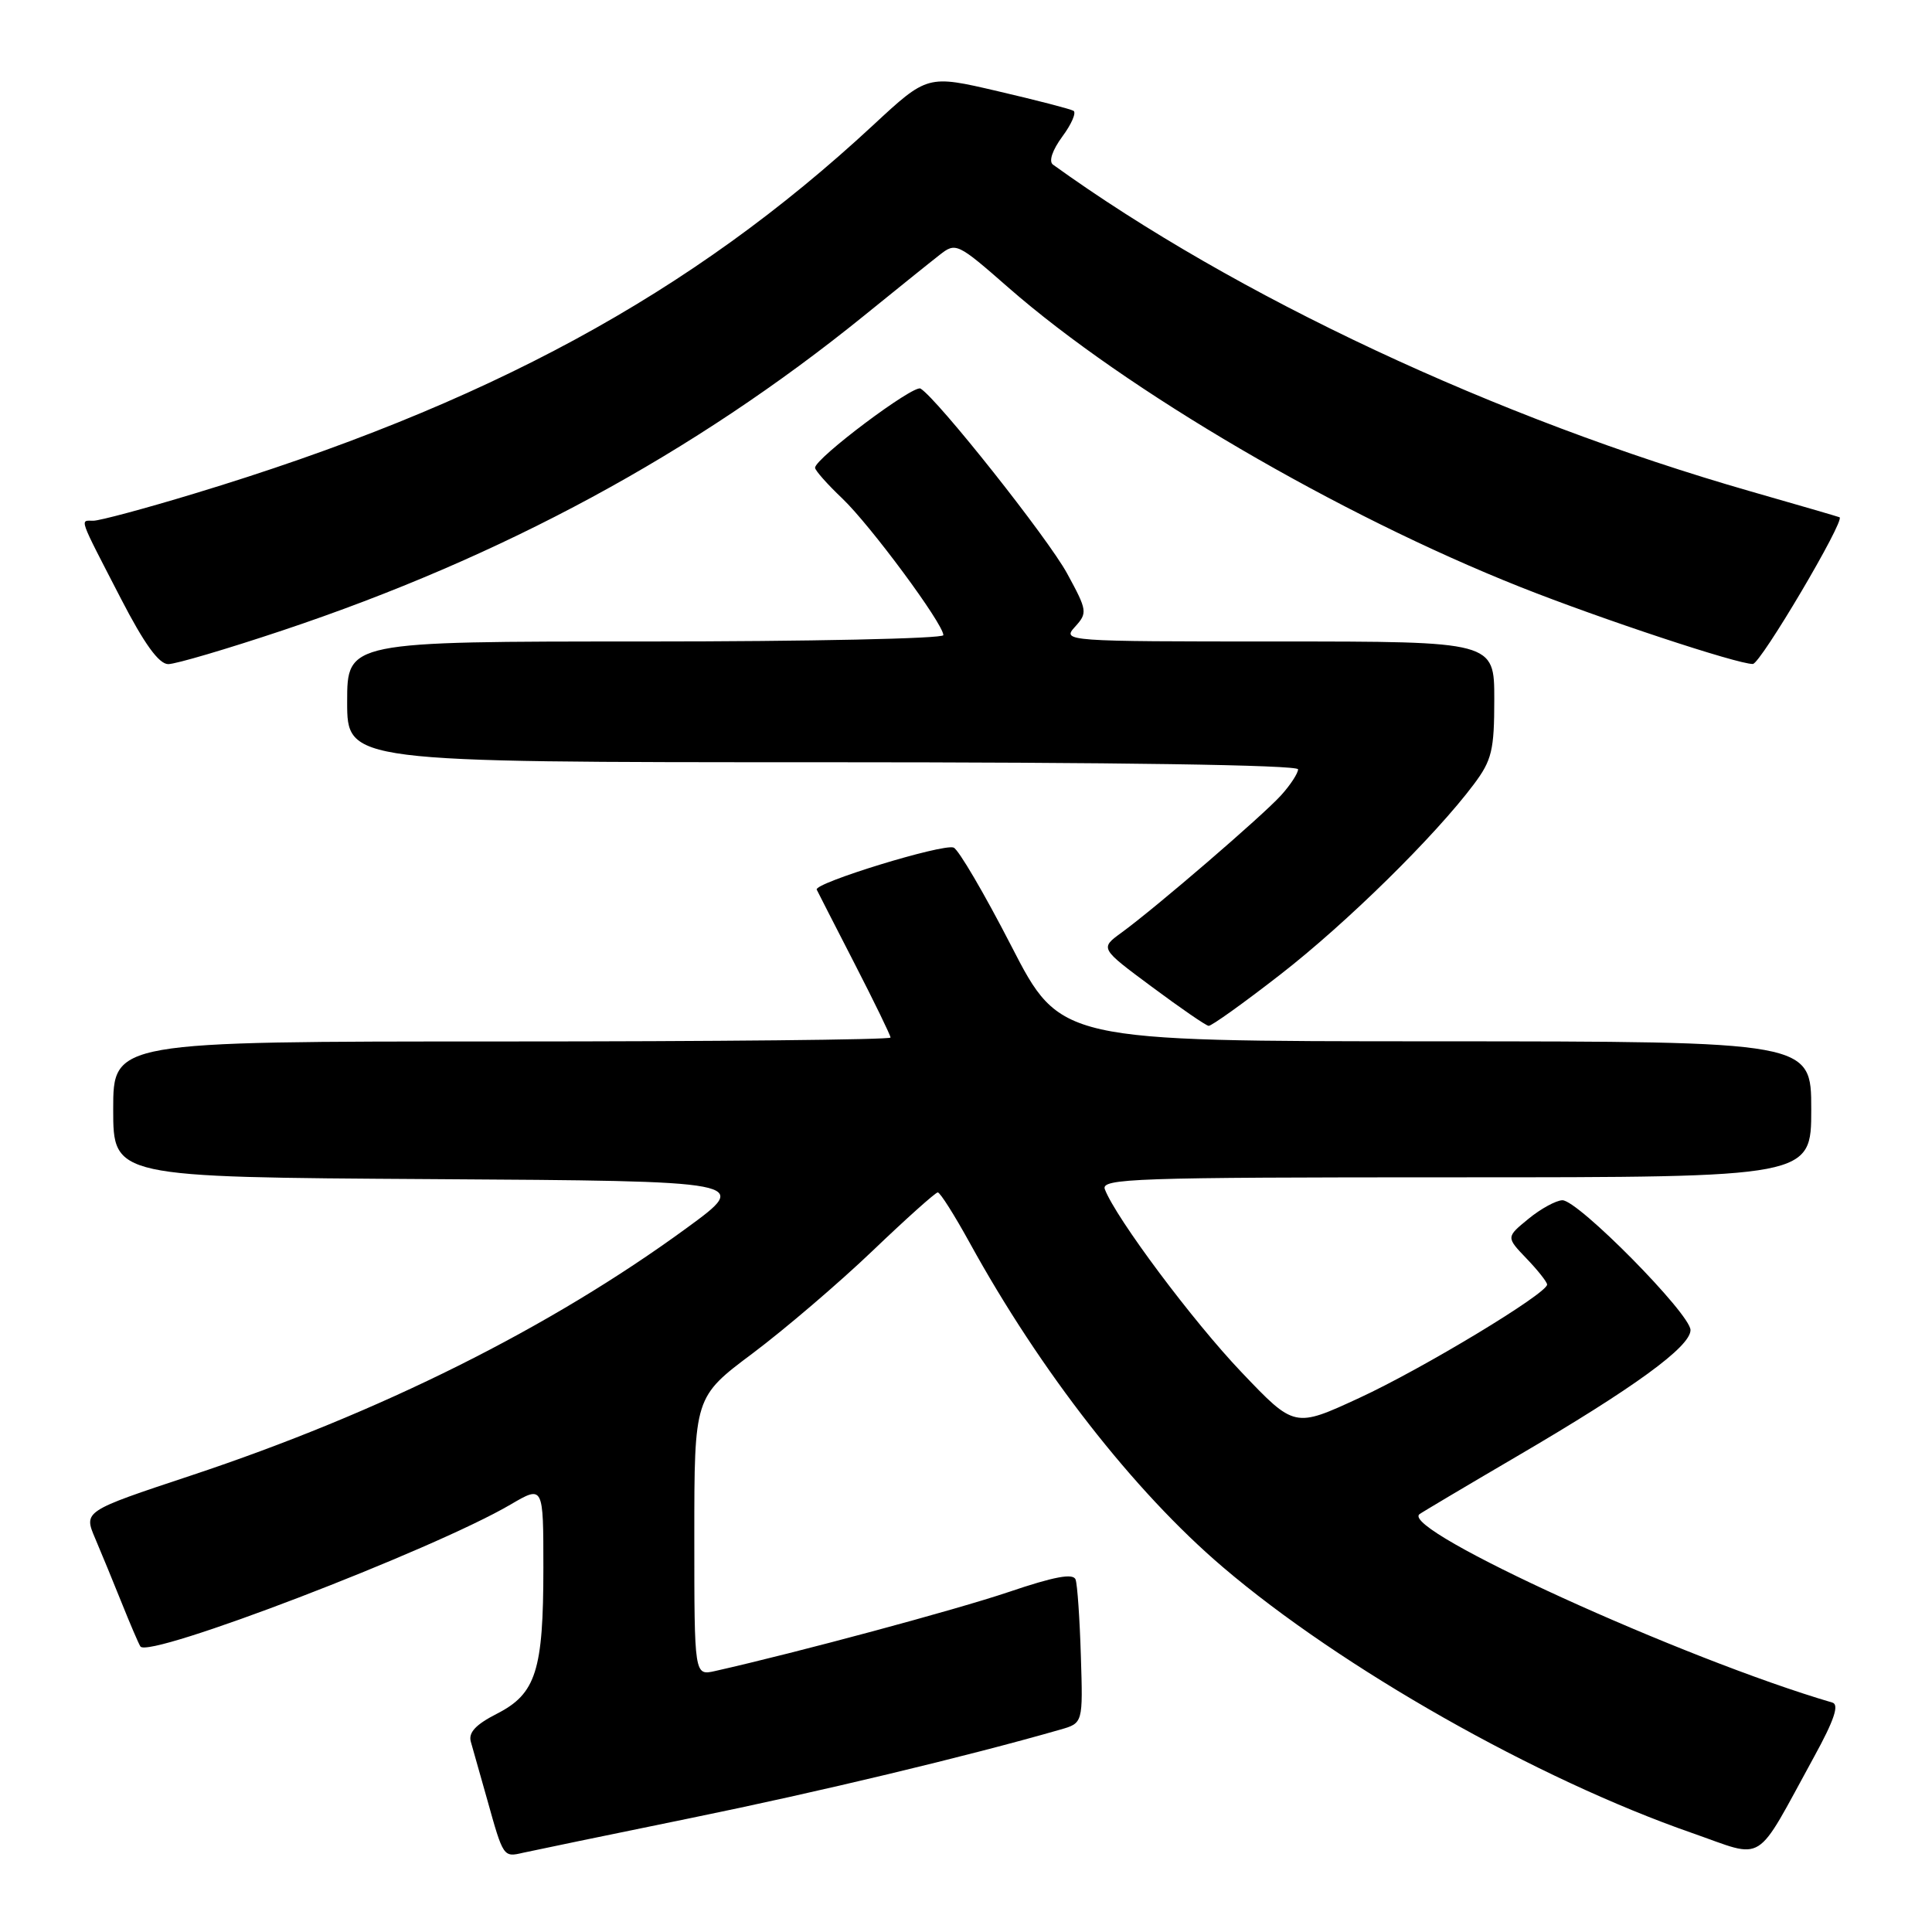 <?xml version="1.0" encoding="UTF-8" standalone="no"?>
<!DOCTYPE svg PUBLIC "-//W3C//DTD SVG 1.1//EN" "http://www.w3.org/Graphics/SVG/1.1/DTD/svg11.dtd" >
<svg xmlns="http://www.w3.org/2000/svg" xmlns:xlink="http://www.w3.org/1999/xlink" version="1.1" viewBox="0 0 256 256">
 <g >
 <path fill="currentColor"
d=" M 91.50 240.91 C 108.40 237.46 128.06 232.75 140.50 229.18 C 143.50 228.32 143.50 228.32 143.22 219.41 C 143.07 214.51 142.76 209.96 142.52 209.30 C 142.22 208.43 139.70 208.90 133.65 210.95 C 126.62 213.32 105.71 218.95 94.75 221.42 C 92.00 222.04 92.00 222.04 92.00 203.58 C 92.00 185.11 92.00 185.11 99.75 179.31 C 104.01 176.11 111.15 170.01 115.61 165.75 C 120.06 161.49 123.96 158.00 124.26 158.00 C 124.57 158.00 126.46 160.99 128.47 164.64 C 137.84 181.69 150.25 197.60 162.01 207.63 C 177.73 221.04 203.67 235.74 224.20 242.88 C 234.08 246.32 232.37 247.39 240.40 232.74 C 243.04 227.93 243.73 225.87 242.80 225.60 C 223.08 219.83 185.62 202.76 188.07 200.65 C 188.31 200.45 194.12 197.00 201.00 192.97 C 216.51 183.90 224.00 178.45 224.00 176.24 C 224.00 174.11 209.08 158.99 207.02 159.04 C 206.19 159.06 204.16 160.16 202.53 161.50 C 199.56 163.93 199.56 163.93 202.28 166.77 C 203.78 168.33 205.00 169.88 205.00 170.21 C 205.00 171.40 188.49 181.37 180.10 185.24 C 171.53 189.20 171.53 189.20 164.52 181.84 C 158.08 175.09 147.87 161.42 146.40 157.59 C 145.84 156.15 150.21 156.00 192.89 156.00 C 240.00 156.00 240.00 156.00 240.00 147.00 C 240.00 138.00 240.00 138.00 190.25 137.98 C 140.50 137.97 140.50 137.97 134.01 125.36 C 130.44 118.42 127.00 112.55 126.36 112.31 C 124.94 111.76 107.81 117.02 108.22 117.88 C 108.38 118.22 110.65 122.65 113.26 127.73 C 115.87 132.81 118.00 137.19 118.00 137.48 C 118.00 137.77 94.83 138.00 66.50 138.00 C 15.00 138.00 15.00 138.00 15.00 146.99 C 15.00 155.98 15.00 155.98 57.25 156.24 C 99.50 156.50 99.50 156.50 91.00 162.71 C 72.89 175.95 50.37 187.19 25.29 195.52 C 11.07 200.24 11.07 200.24 12.62 203.87 C 13.47 205.87 15.06 209.73 16.15 212.45 C 17.24 215.17 18.34 217.74 18.60 218.16 C 19.64 219.85 57.34 205.40 67.65 199.36 C 72.00 196.81 72.00 196.81 72.00 207.76 C 72.00 221.36 71.02 224.44 65.84 227.08 C 63.02 228.52 62.04 229.58 62.39 230.80 C 62.66 231.73 63.64 235.20 64.57 238.50 C 66.69 246.10 66.70 246.11 69.31 245.50 C 70.52 245.23 80.50 243.16 91.50 240.91 Z  M 169.65 129.13 C 178.43 122.31 190.13 110.81 195.30 103.91 C 197.68 100.73 198.00 99.41 198.00 92.66 C 198.00 85.00 198.00 85.00 169.35 85.00 C 141.07 85.00 140.71 84.97 142.44 83.06 C 144.12 81.21 144.08 80.91 141.40 75.99 C 138.86 71.32 124.25 52.89 121.98 51.49 C 121.07 50.92 108.00 60.73 108.00 61.98 C 108.00 62.33 109.62 64.16 111.61 66.05 C 115.35 69.62 125.00 82.67 125.00 84.16 C 125.00 84.62 107.22 85.00 85.50 85.00 C 46.00 85.00 46.00 85.00 46.00 93.00 C 46.00 101.00 46.00 101.00 109.00 101.00 C 147.85 101.00 172.00 101.36 172.00 101.94 C 172.00 102.46 170.99 104.01 169.75 105.38 C 167.30 108.09 153.15 120.27 148.59 123.59 C 145.75 125.66 145.75 125.66 152.63 130.76 C 156.41 133.57 159.79 135.90 160.15 135.93 C 160.51 135.97 164.79 132.91 169.65 129.13 Z  M 37.42 83.54 C 66.62 73.79 91.93 60.09 114.44 41.87 C 118.76 38.37 123.29 34.72 124.50 33.78 C 126.65 32.09 126.85 32.18 133.60 38.09 C 149.22 51.76 177.38 68.23 201.50 77.80 C 212.24 82.06 230.24 88.01 232.26 87.98 C 233.28 87.96 244.53 68.92 243.75 68.54 C 243.61 68.47 238.32 66.93 232.00 65.12 C 198.25 55.44 163.79 39.30 139.52 21.81 C 138.94 21.38 139.44 19.90 140.76 18.10 C 141.98 16.46 142.65 14.91 142.24 14.68 C 141.83 14.44 137.31 13.27 132.19 12.08 C 122.89 9.91 122.89 9.91 115.69 16.59 C 91.58 38.97 64.48 53.67 25.69 65.42 C 19.20 67.39 13.20 69.00 12.36 69.00 C 10.57 69.00 10.32 68.28 16.00 79.28 C 19.11 85.31 21.05 87.99 22.29 88.00 C 23.28 88.00 30.09 85.99 37.42 83.54 Z "/>
</g>
</svg>